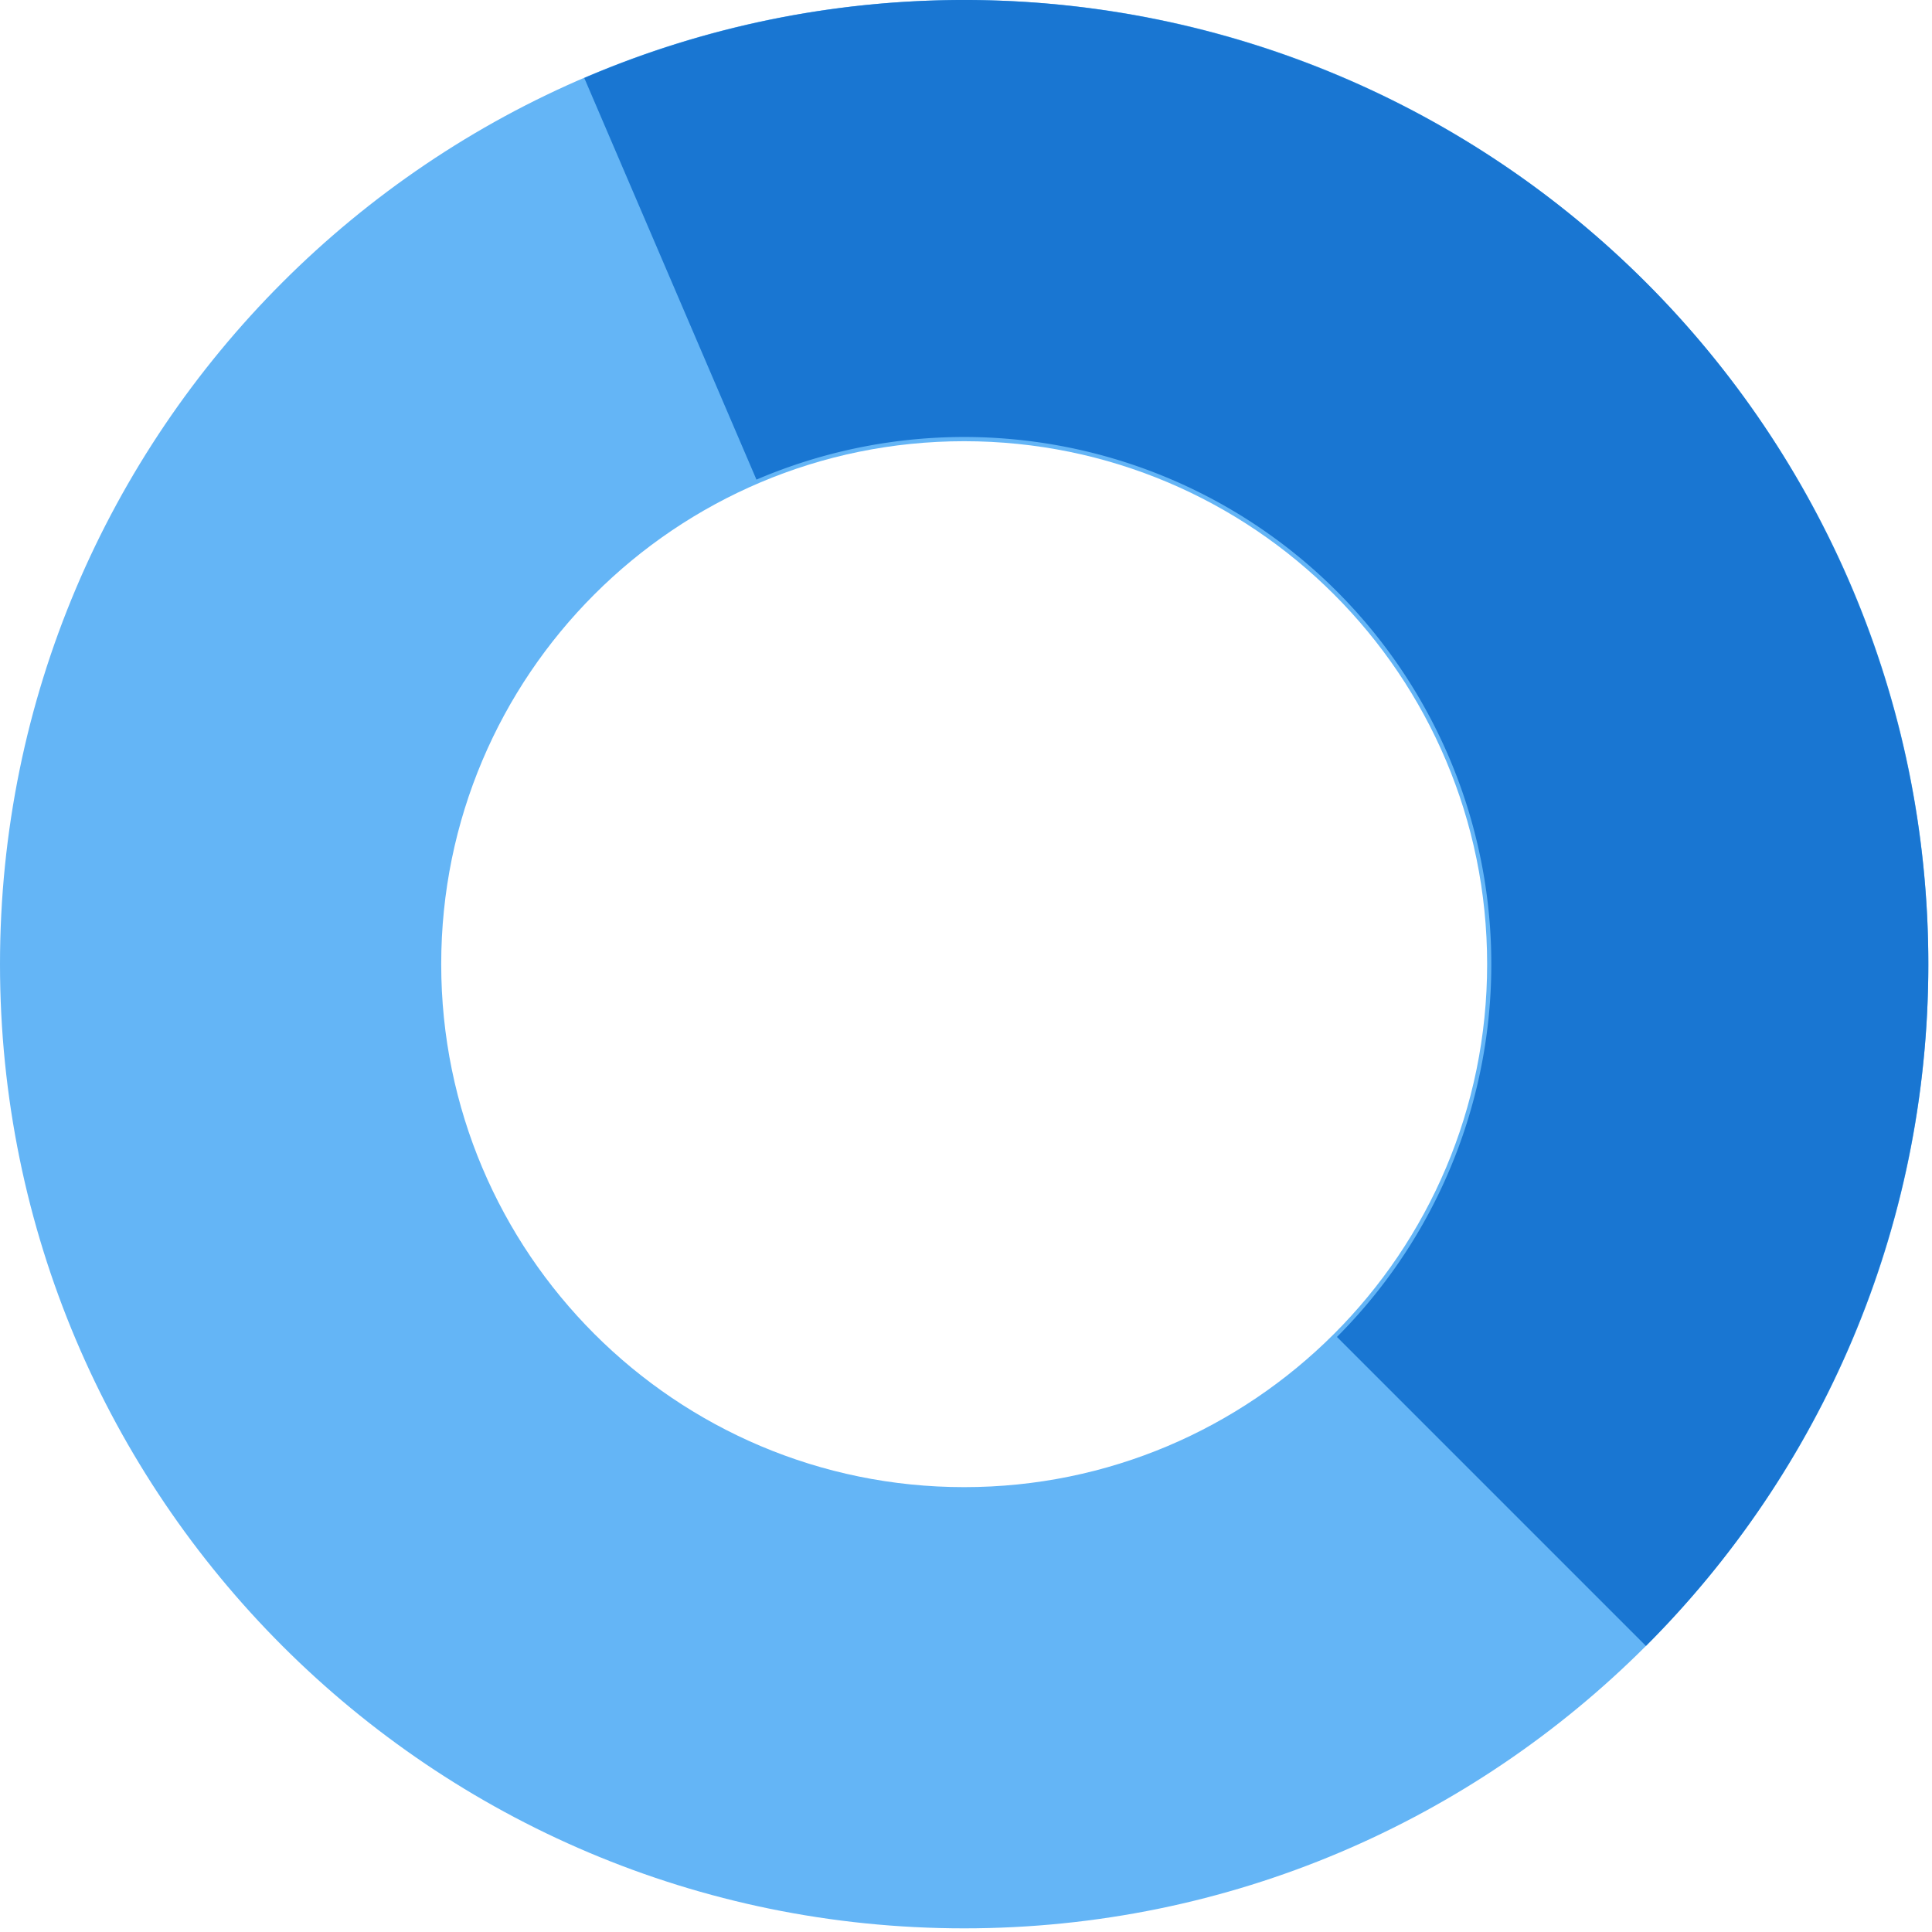 <svg width="165" height="165" viewBox="0 0 165 165" fill="none" xmlns="http://www.w3.org/2000/svg"><path d="M164.688 82.344c0 45.477-36.867 82.344-82.344 82.344S0 127.821 0 82.344 36.867 0 82.344 0s82.344 36.867 82.344 82.344zm-127.007 0c0 24.666 19.996 44.663 44.663 44.663 24.666 0 44.663-19.997 44.663-44.663 0-24.667-19.997-44.663-44.663-44.663-24.667 0-44.663 19.996-44.663 44.663z" fill="#64B5F6"/><path d="M140.57 140.57A82.346 82.346 0 00105.52 3.329 82.345 82.345 0 0049.9 6.66l14.704 34.302a45.024 45.024 0 0149.576 73.217l26.39 26.39z" fill="#1976D2"/></svg>